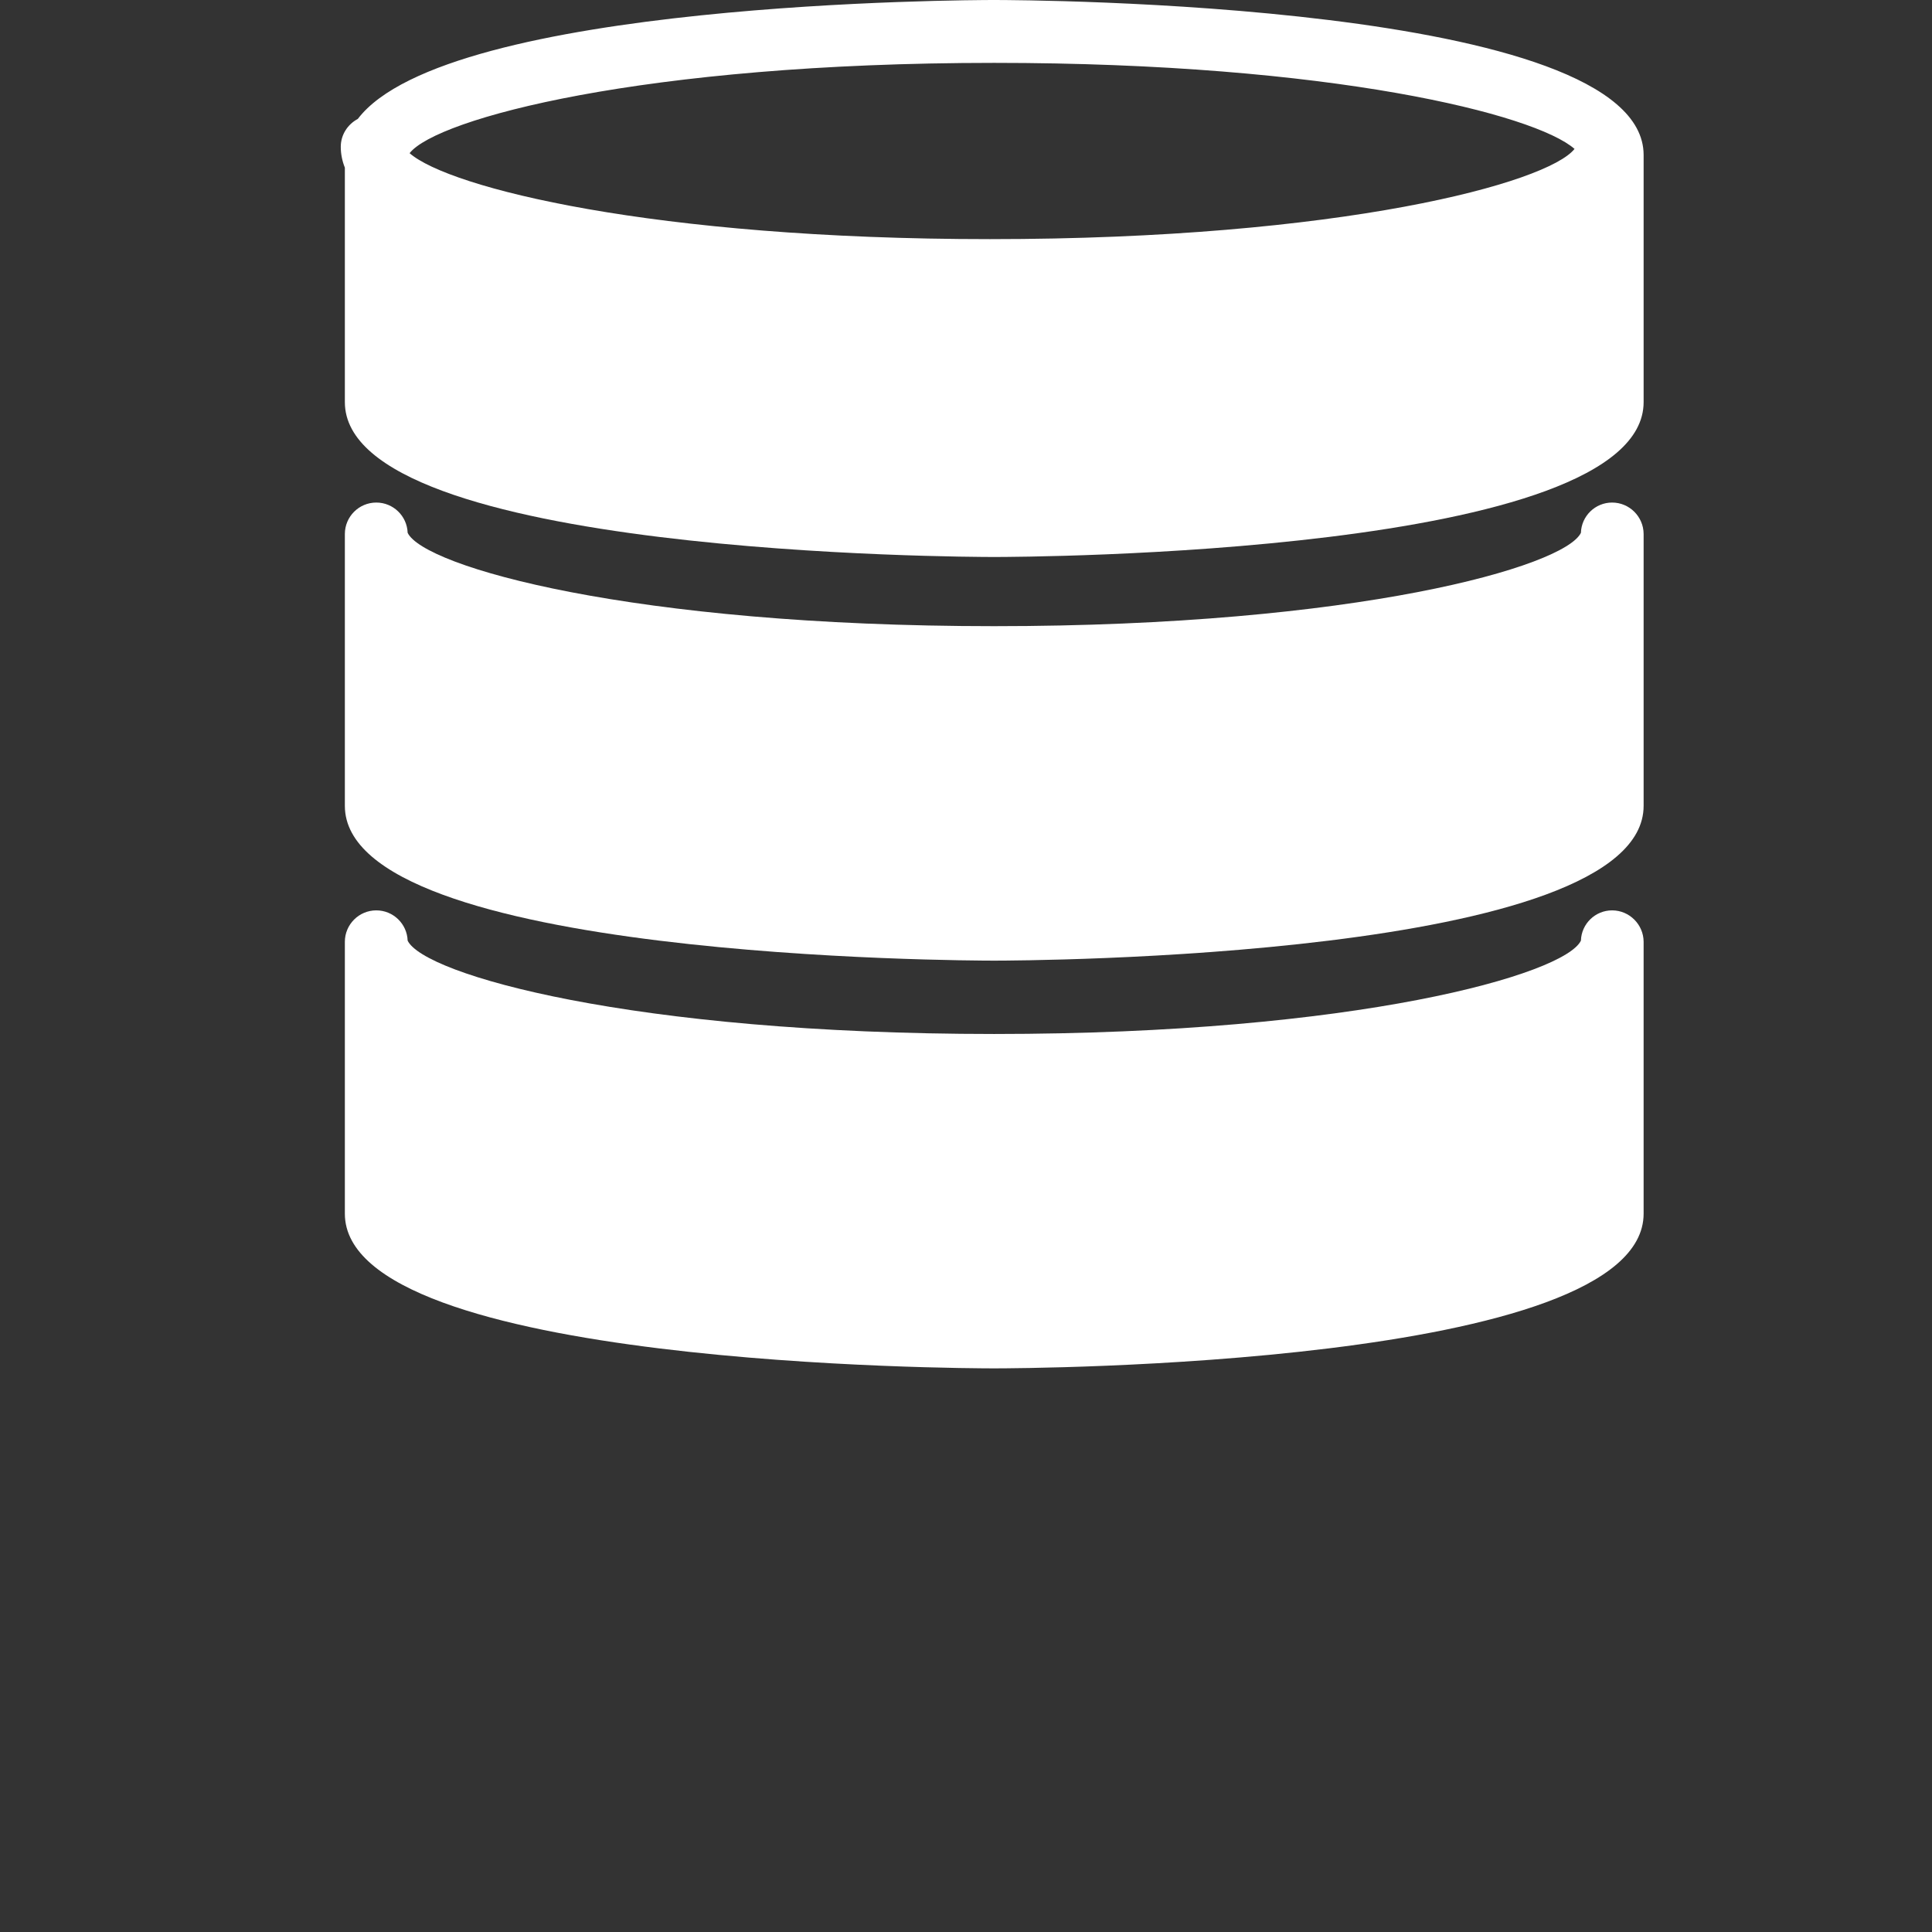 <?xml version="1.0" encoding="utf-8"?>
<!-- Generator: Adobe Illustrator 16.0.0, SVG Export Plug-In . SVG Version: 6.00 Build 0)  -->
<!DOCTYPE svg PUBLIC "-//W3C//DTD SVG 1.1//EN" "http://www.w3.org/Graphics/SVG/1.1/DTD/svg11.dtd">
<svg version="1.1" id="Layer_1" xmlns="http://www.w3.org/2000/svg" xmlns:xlink="http://www.w3.org/1999/xlink" x="0px" y="0px"
	 width="22.678px" height="22.678px" viewBox="0 0 22.678 22.678" enable-background="new 0 0 22.678 22.678" xml:space="preserve">
<rect x="0" y="0" width="22.678" height="22.678" fill="#333333" stroke="none"/>
<g>
	<path fill="#FFFFFF" d="M11.669,0C11.385,0,5.247,0.017,4.2,1.396C4.083,1.458,4,1.58,4,1.723C4,1.808,4.017,1.89,4.048,1.968V4.72
		c0,1.798,7.312,1.818,7.622,1.818c0.312,0,7.623-0.021,7.623-1.818V1.819C19.292,0.021,11.981,0,11.669,0z M11.669,0.738
		c3.963,0,6.351,0.604,6.813,1.01c-0.315,0.399-2.735,1.059-6.862,1.059c-3.961,0-6.35-0.604-6.812-1.009
		C5.124,1.394,7.543,0.738,11.669,0.738z"/>
	<path fill="#FFFFFF" d="M18.923,5.899c-0.198,0-0.36,0.158-0.366,0.355C18.367,6.65,15.926,7.35,11.669,7.35
		c-4.256,0-6.695-0.699-6.884-1.096C4.778,6.057,4.616,5.899,4.417,5.899c-0.204,0-0.369,0.166-0.369,0.369v3.191
		c0,1.798,7.312,1.817,7.622,1.817c0.312,0,7.623-0.021,7.623-1.817V6.268C19.292,6.064,19.126,5.899,18.923,5.899z"/>
	<path fill="#FFFFFF" d="M18.923,10.686c-0.198,0-0.36,0.158-0.366,0.355c-0.189,0.396-2.631,1.096-6.888,1.096
		c-4.256,0-6.695-0.699-6.884-1.096c-0.007-0.197-0.169-0.355-0.368-0.355c-0.204,0-0.369,0.166-0.369,0.369v3.191
		c0,1.798,7.312,1.816,7.622,1.816c0.312,0,7.623-0.021,7.623-1.816v-3.191C19.292,10.852,19.126,10.686,18.923,10.686z"/>
</g>
</svg>
